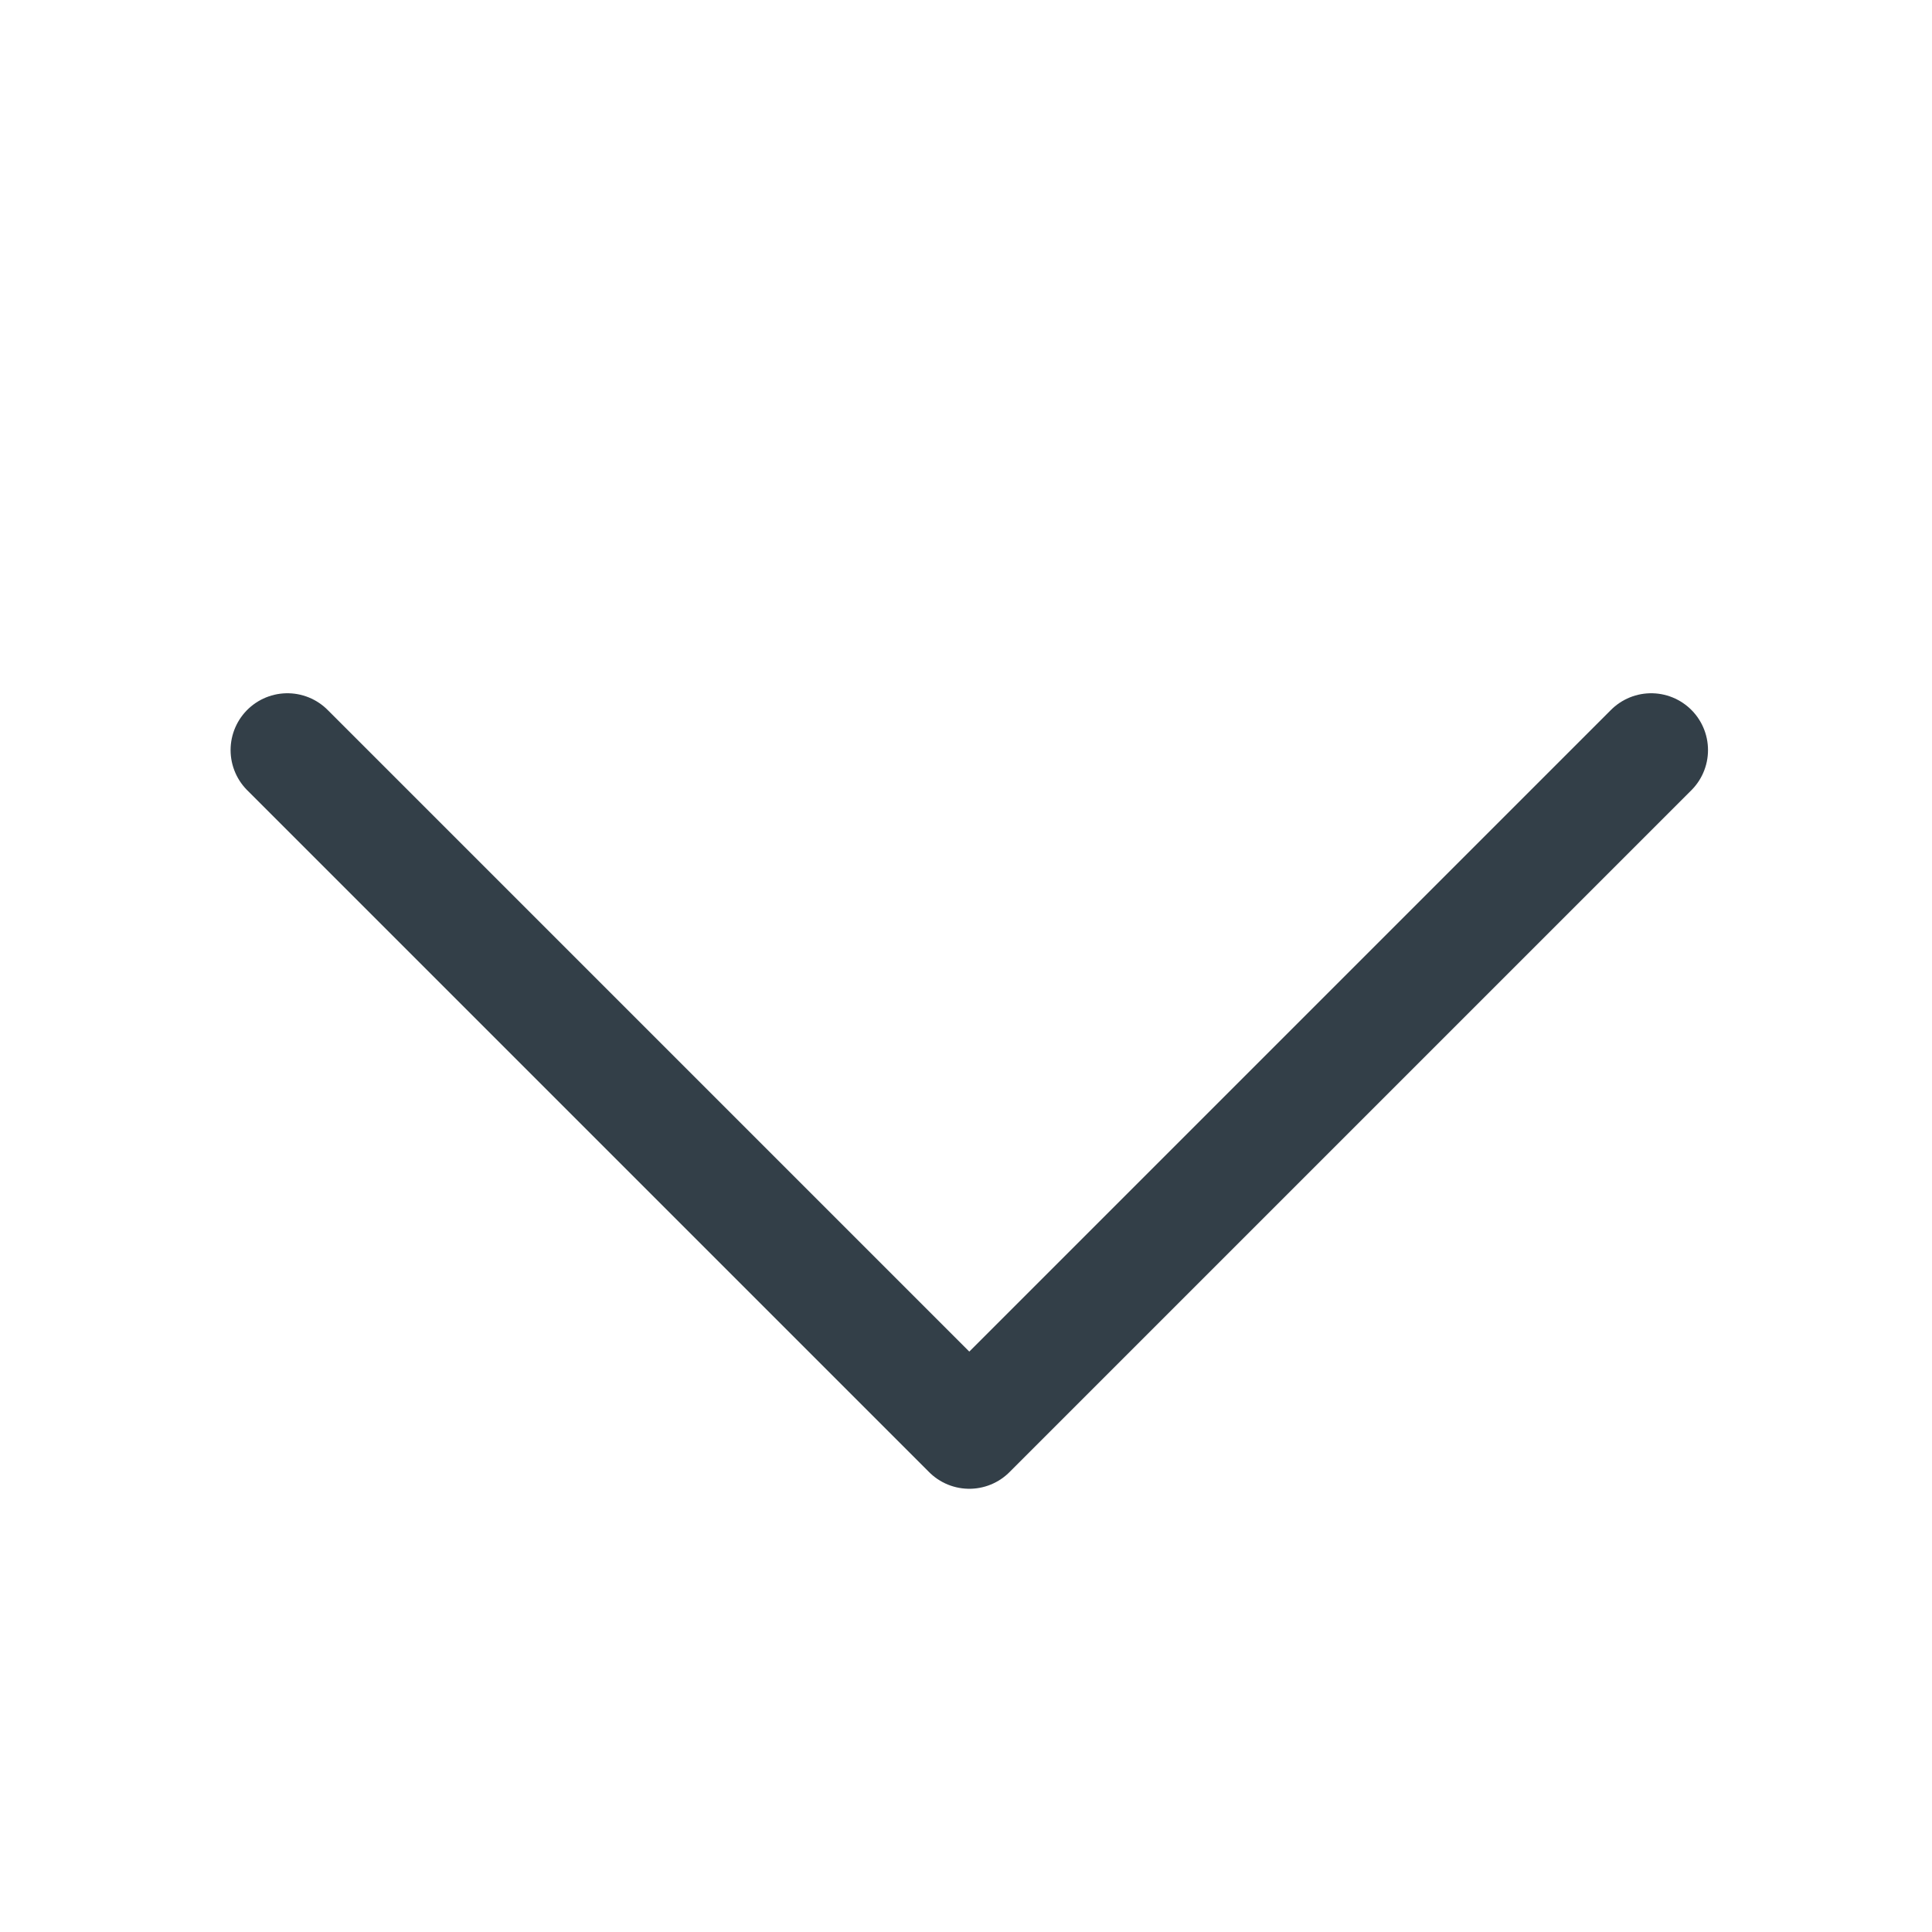 <svg width="17" height="17" viewBox="0 0 17 17" fill="none" xmlns="http://www.w3.org/2000/svg">
<path d="M2.529 6.6L8.529 12.6L14.529 6.6" stroke="#333F48" stroke-linecap="round" stroke-linejoin="round"/>
</svg>
